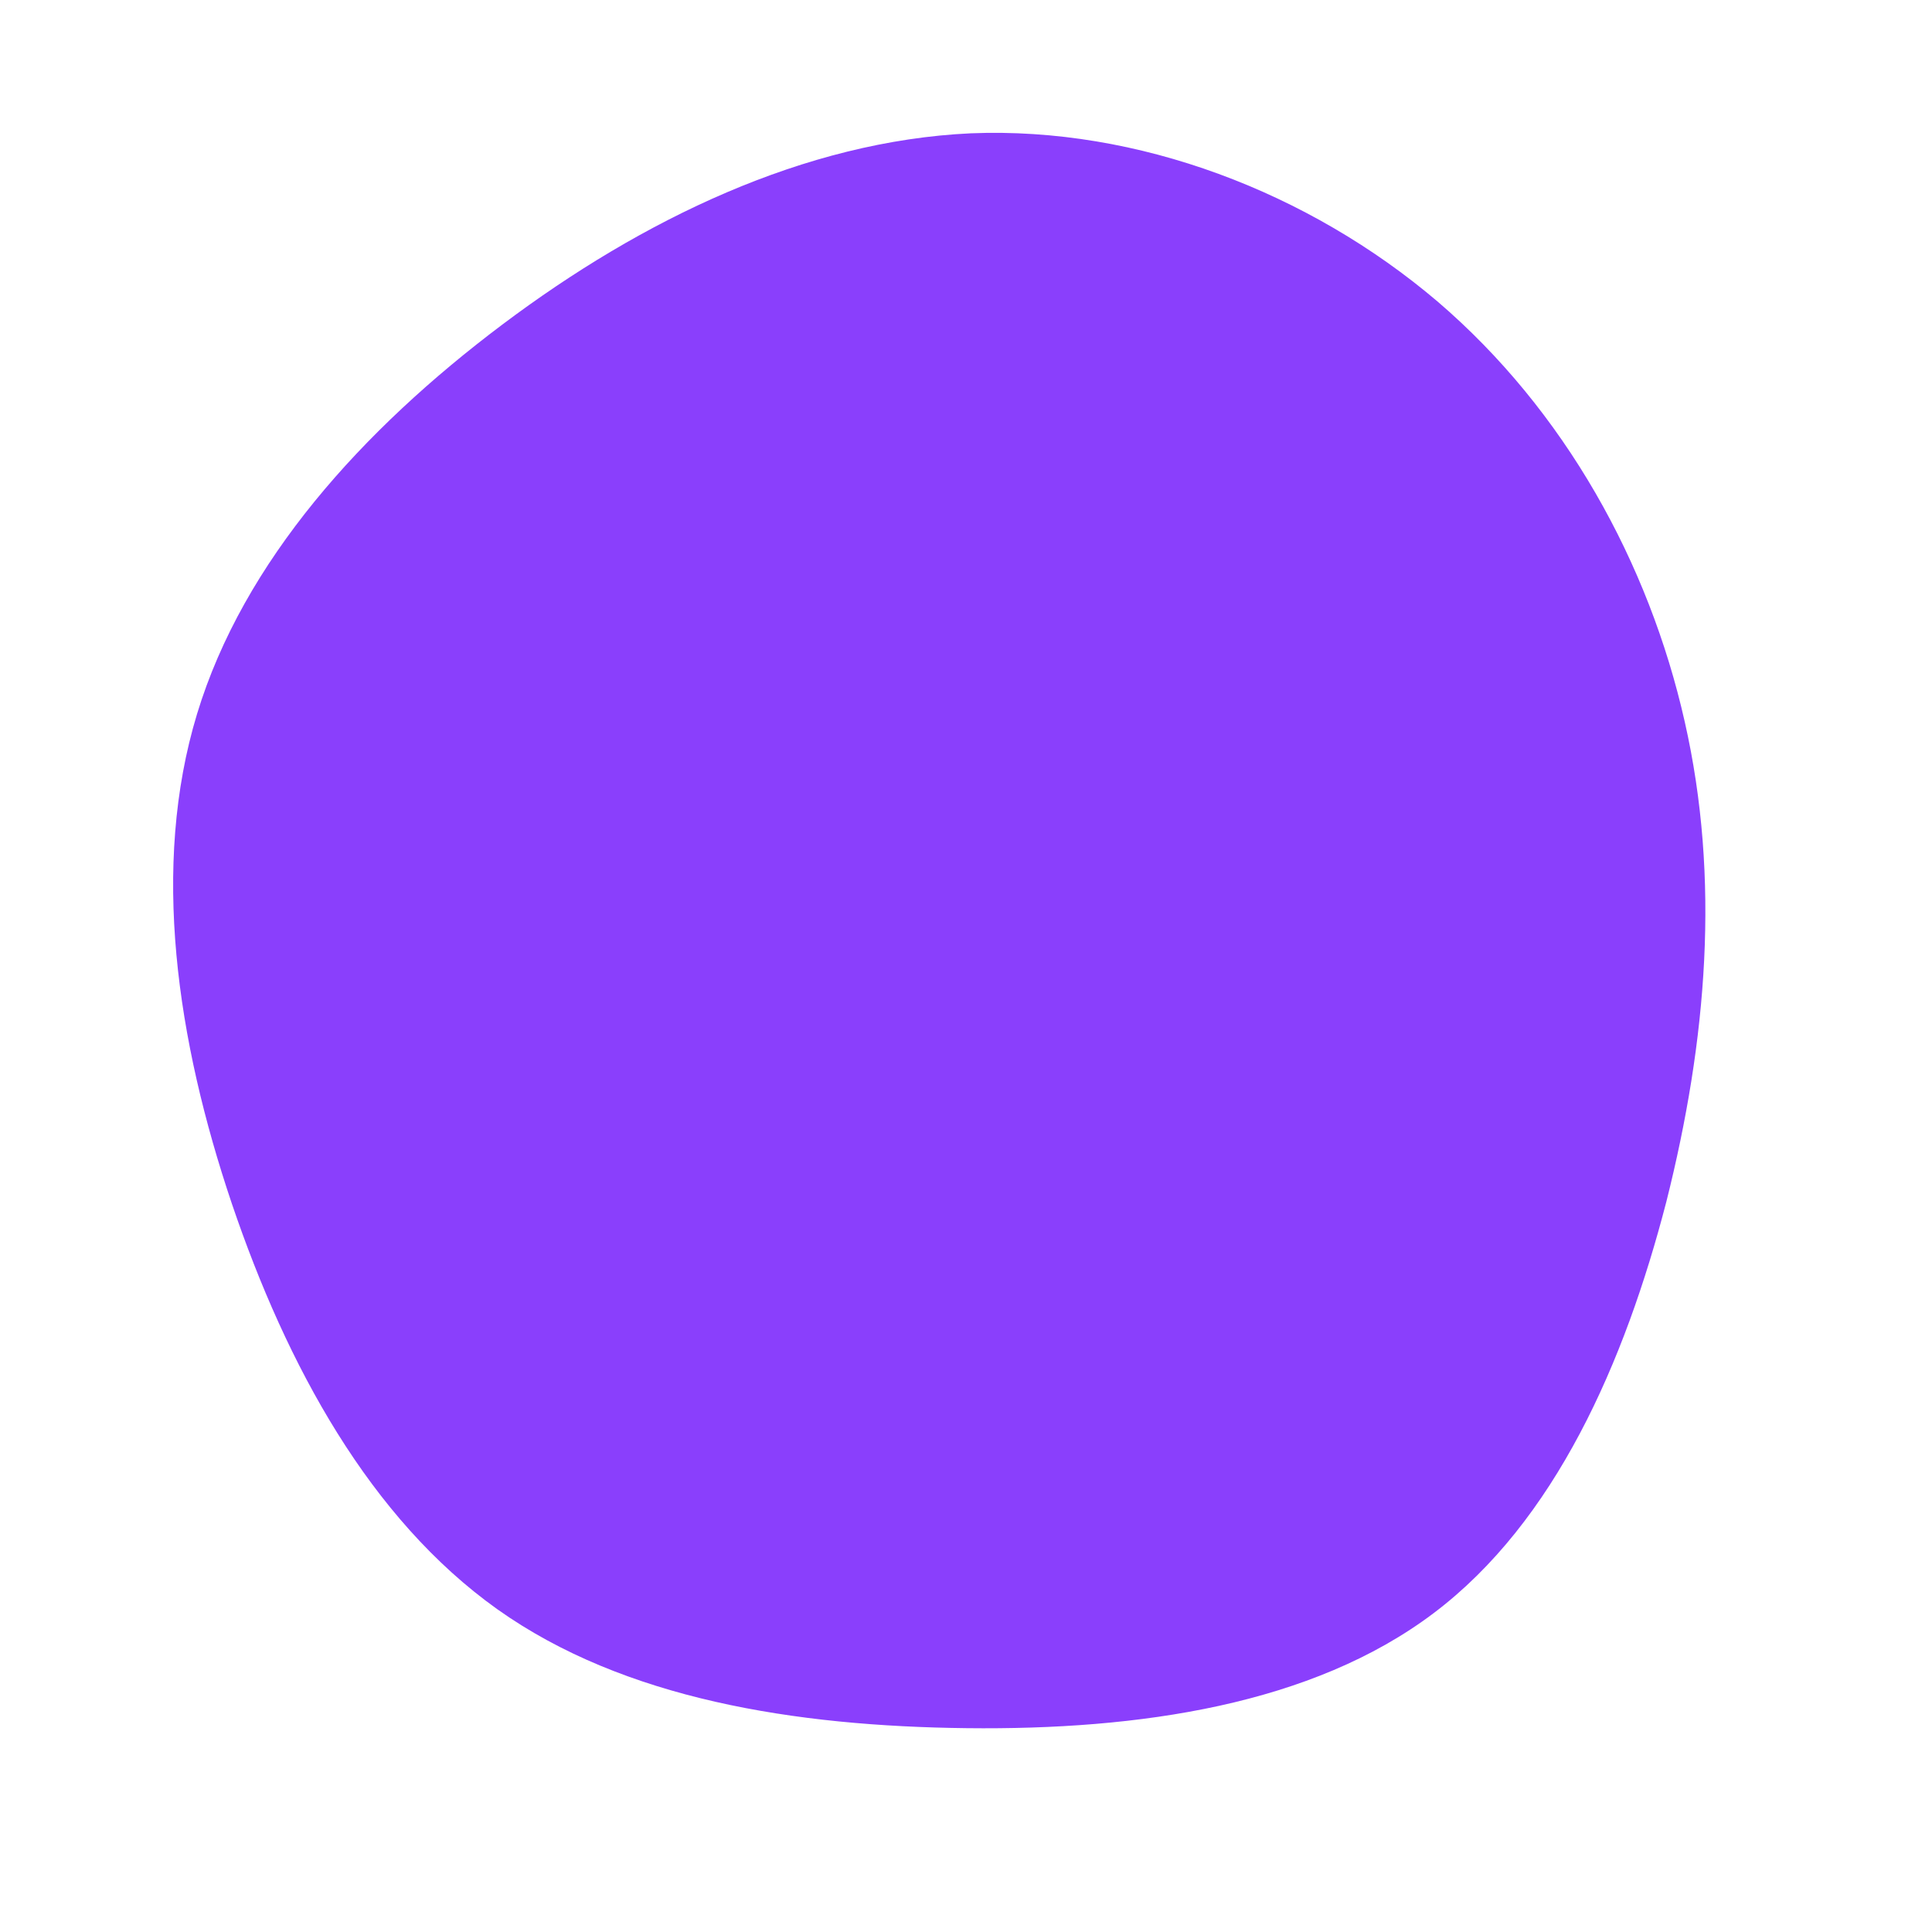 <?xml version="1.0" standalone="no"?>
<svg viewBox="0 0 200 200" xmlns="http://www.w3.org/2000/svg">
  <path fill="#8A3FFC" d="M48.8,-68.8C62,-57.5,70.7,-41.7,74.4,-25.3C78.1,-9,76.7,7.7,72.5,24.4C68.2,41,61,57.5,48.4,67C35.8,76.5,17.9,79.1,0.1,78.9C-17.7,78.7,-35.4,75.9,-48.5,66.6C-61.7,57.2,-70.3,41.4,-76,24.6C-81.7,7.7,-84.4,-10.3,-79.6,-26.1C-74.8,-41.9,-62.5,-55.5,-48,-66.4C-33.5,-77.3,-16.7,-85.4,0.5,-86.2C17.8,-86.9,35.5,-80.1,48.8,-68.8Z" transform="translate(100 100)" />
</svg>

